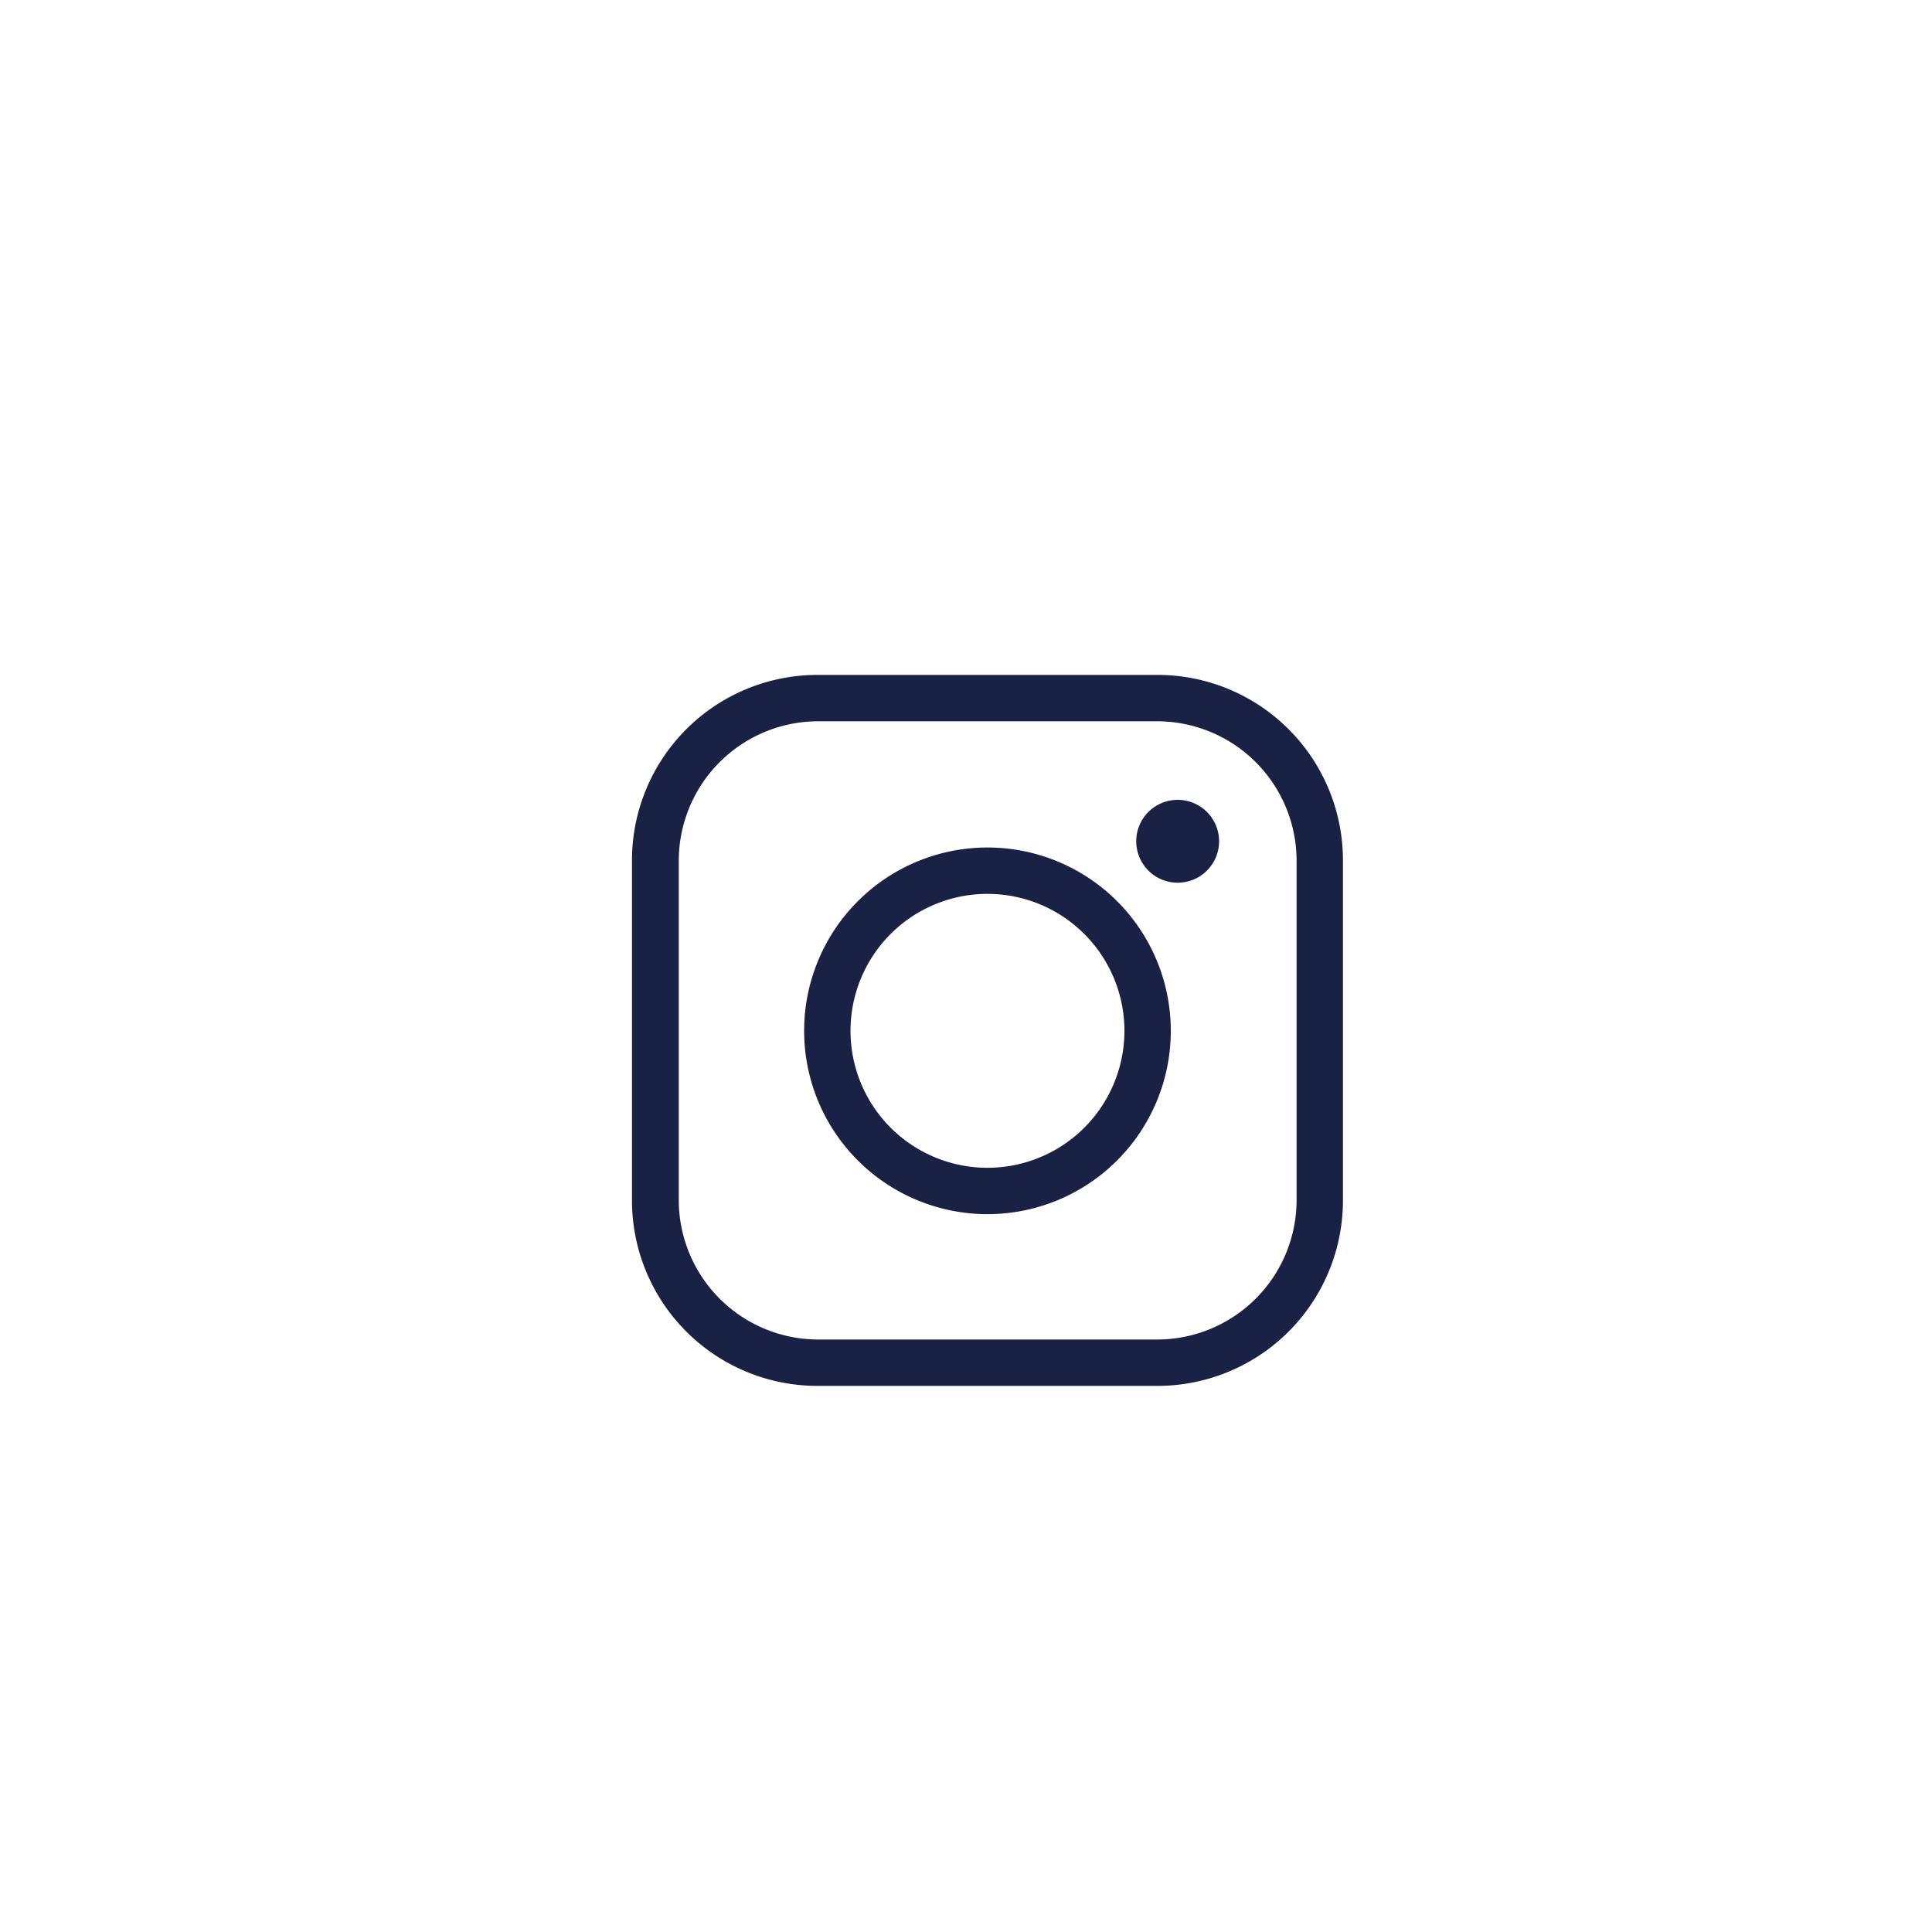 <svg width="45" height="45" viewBox="0 0 45 45" fill="none" xmlns="http://www.w3.org/2000/svg">
  <path d="M26.96 16.8a3.25 3.25 0 013.24 3.24v7.92a3.25 3.25 0 01-3.24 3.24h-7.92a3.25 3.25 0 01-3.23-3.24v-7.92a3.25 3.25 0 013.23-3.24h7.92zm0-1.08h-7.92a4.32 4.32 0 00-4.32 4.32v7.92a4.32 4.32 0 004.32 4.32h7.92a4.32 4.32 0 004.32-4.32v-7.92a4.32 4.32 0 00-4.32-4.32z" fill="#192144"/>
  <path d="M23 20.82a3.19 3.19 0 110 6.38 3.19 3.19 0 010-6.38zm0-1.08a4.27 4.27 0 100 8.54 4.27 4.27 0 000-8.54zM27.43 20.56a.96.96 0 100-1.93.96.96 0 000 1.93z" fill="#192144"/>
</svg>

